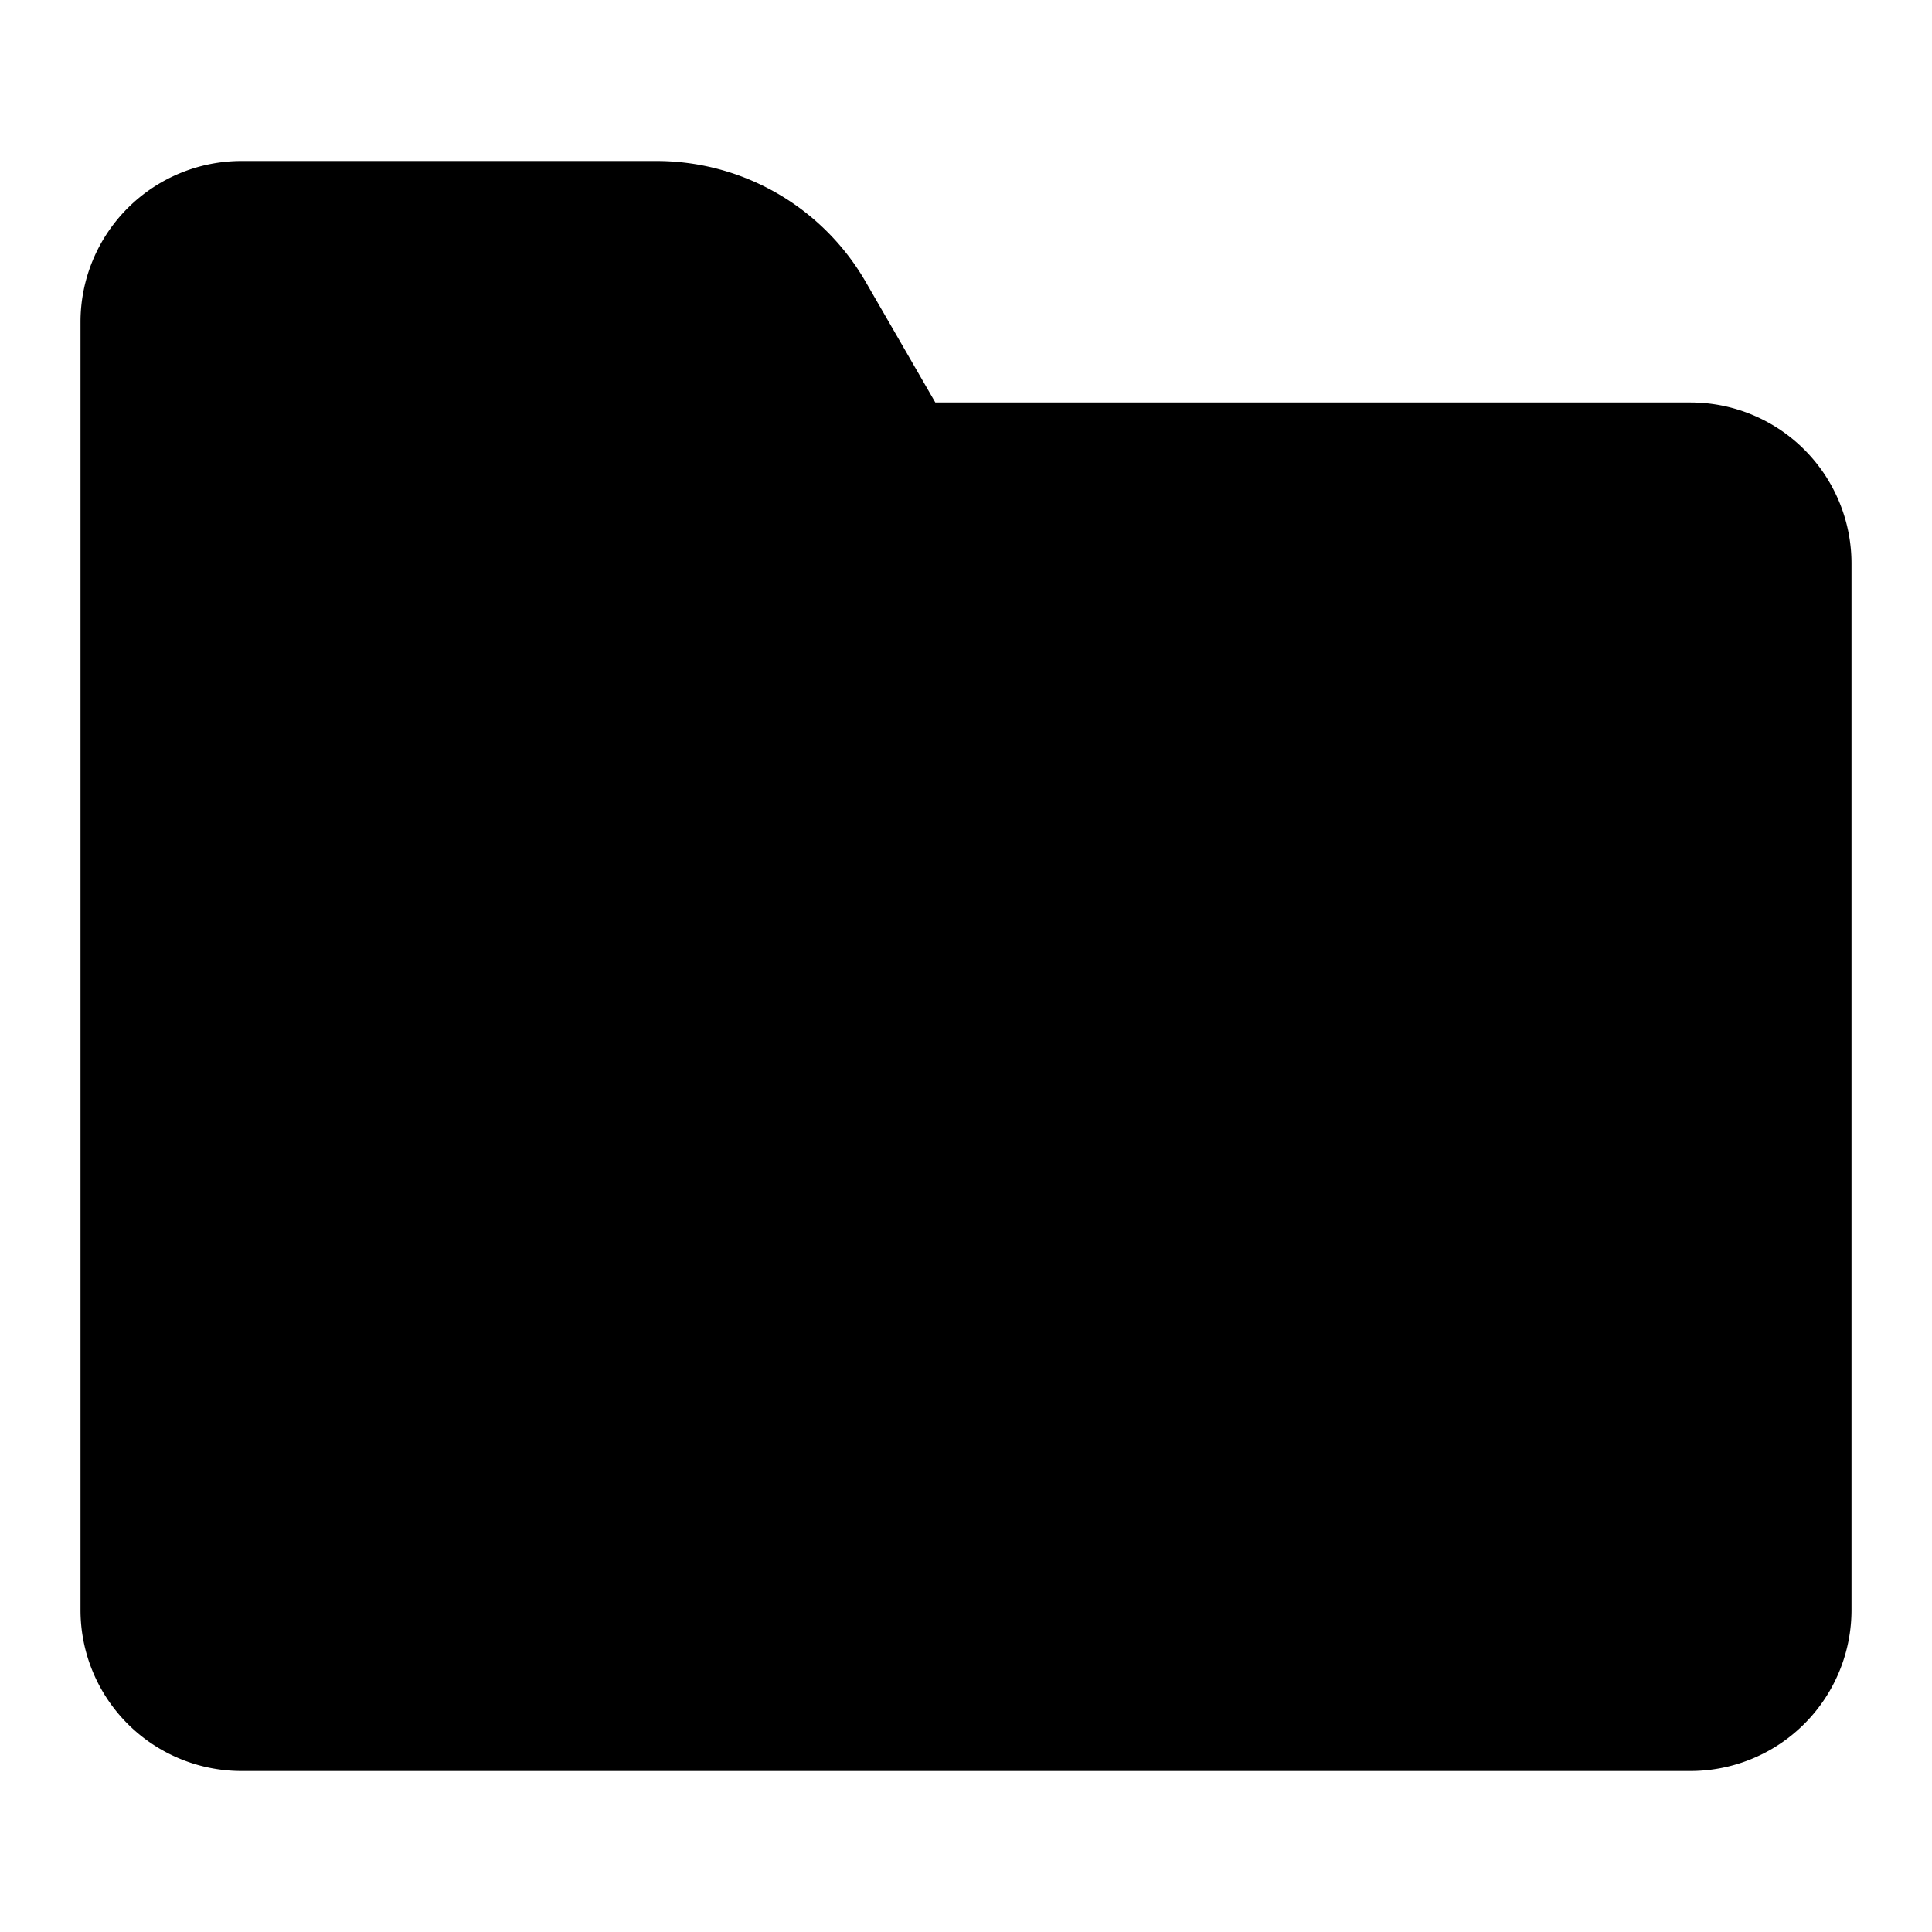 <svg data-encore-id="icon" role="img" aria-hidden="true" viewBox="0 0 24 24" class="Svg-sc-ytk21e-0 Svg-img-icon-medium-textBrightAccent">
    <title>Local Files</title>
    <path d="M1 4a2 2 0 0 1 2-2h5.155a3 3 0 0 1 2.598 1.5l.866 1.5H21a2 2 0 0 1 2 2v13a2 2 0 0 1-2 2H3a2 2 0 0 1-2-2V4z">
    </path>
</svg>